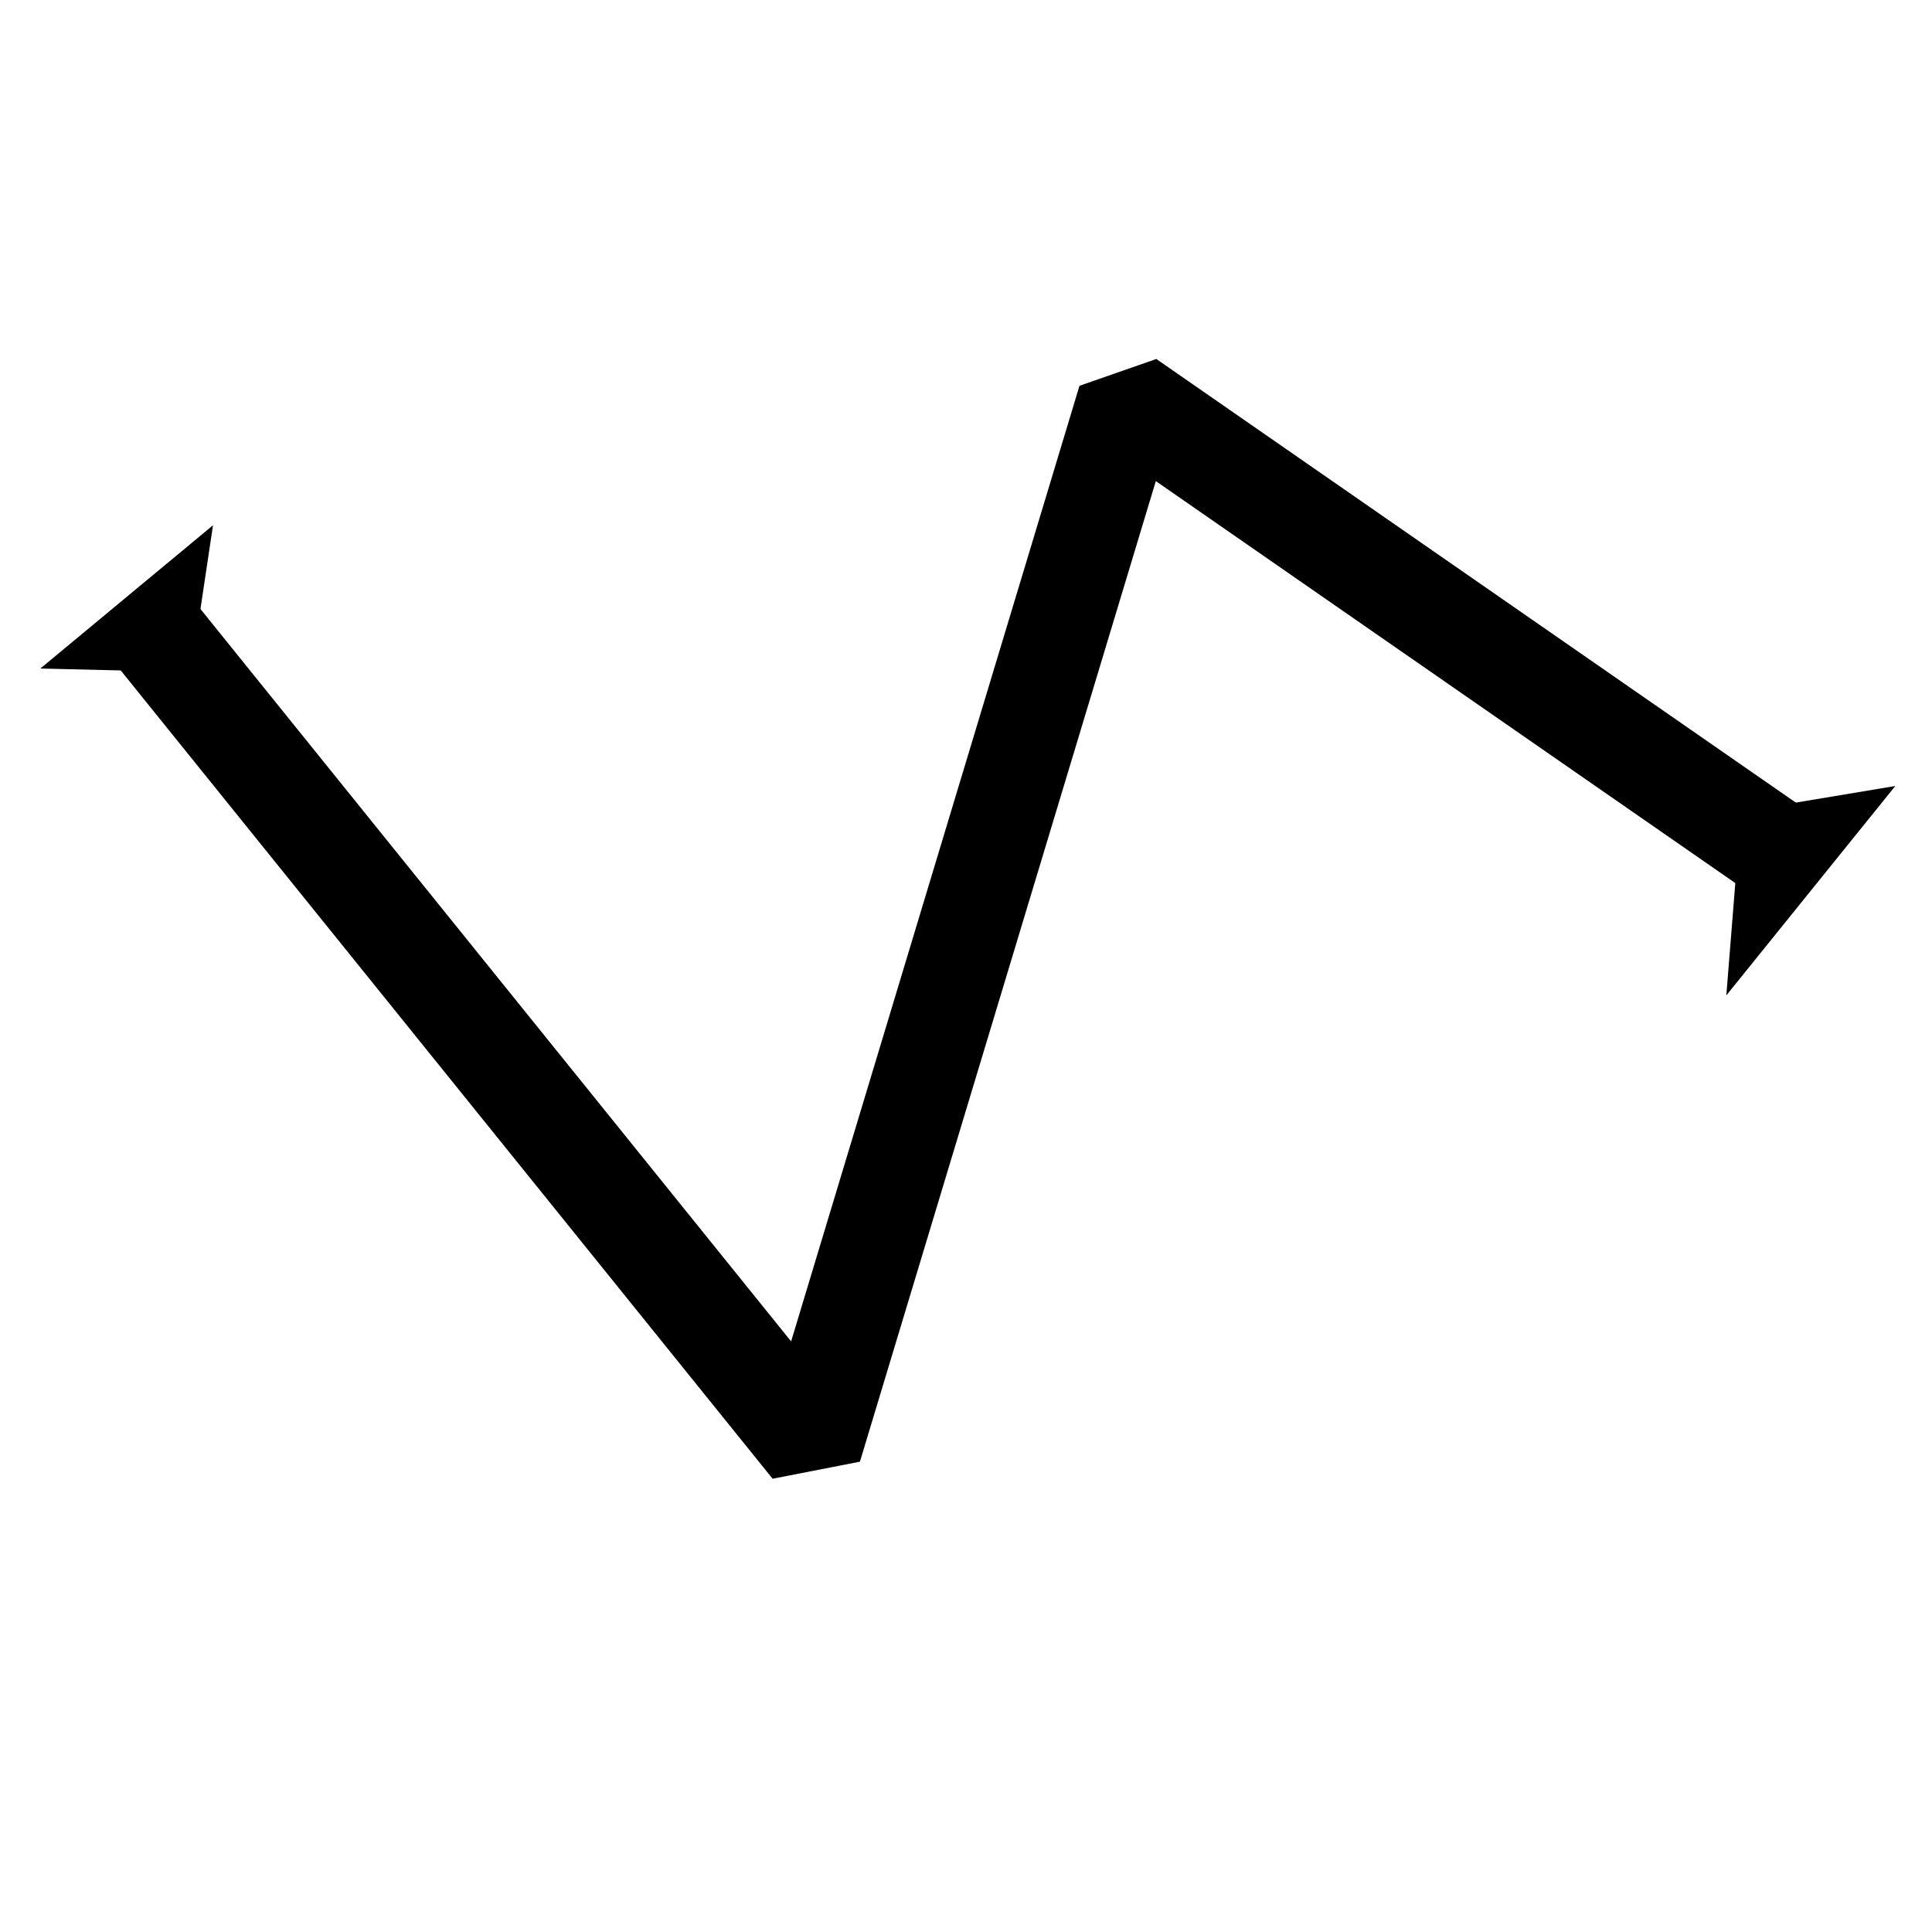 <?xml version="1.0" encoding="UTF-8"?>
<svg version="1.0" viewBox="0 0 48 48" xmlns="http://www.w3.org/2000/svg">
 <g fill-rule="evenodd">
  <path d="m4.198 16.152l15.97 19.802 7.848-26.008 15.787 10.951" fill="none" stroke="#000" stroke-linecap="square" stroke-linejoin="bevel" stroke-width="2.5"/>
  <path d="m4.745 16.7l0.547-3.65-4.289 3.559 3.741 0.091z"/>
  <path d="m43.255 20.167l3.833-0.639-4.198 5.202 0.365-4.563z"/>
 </g>
</svg>
